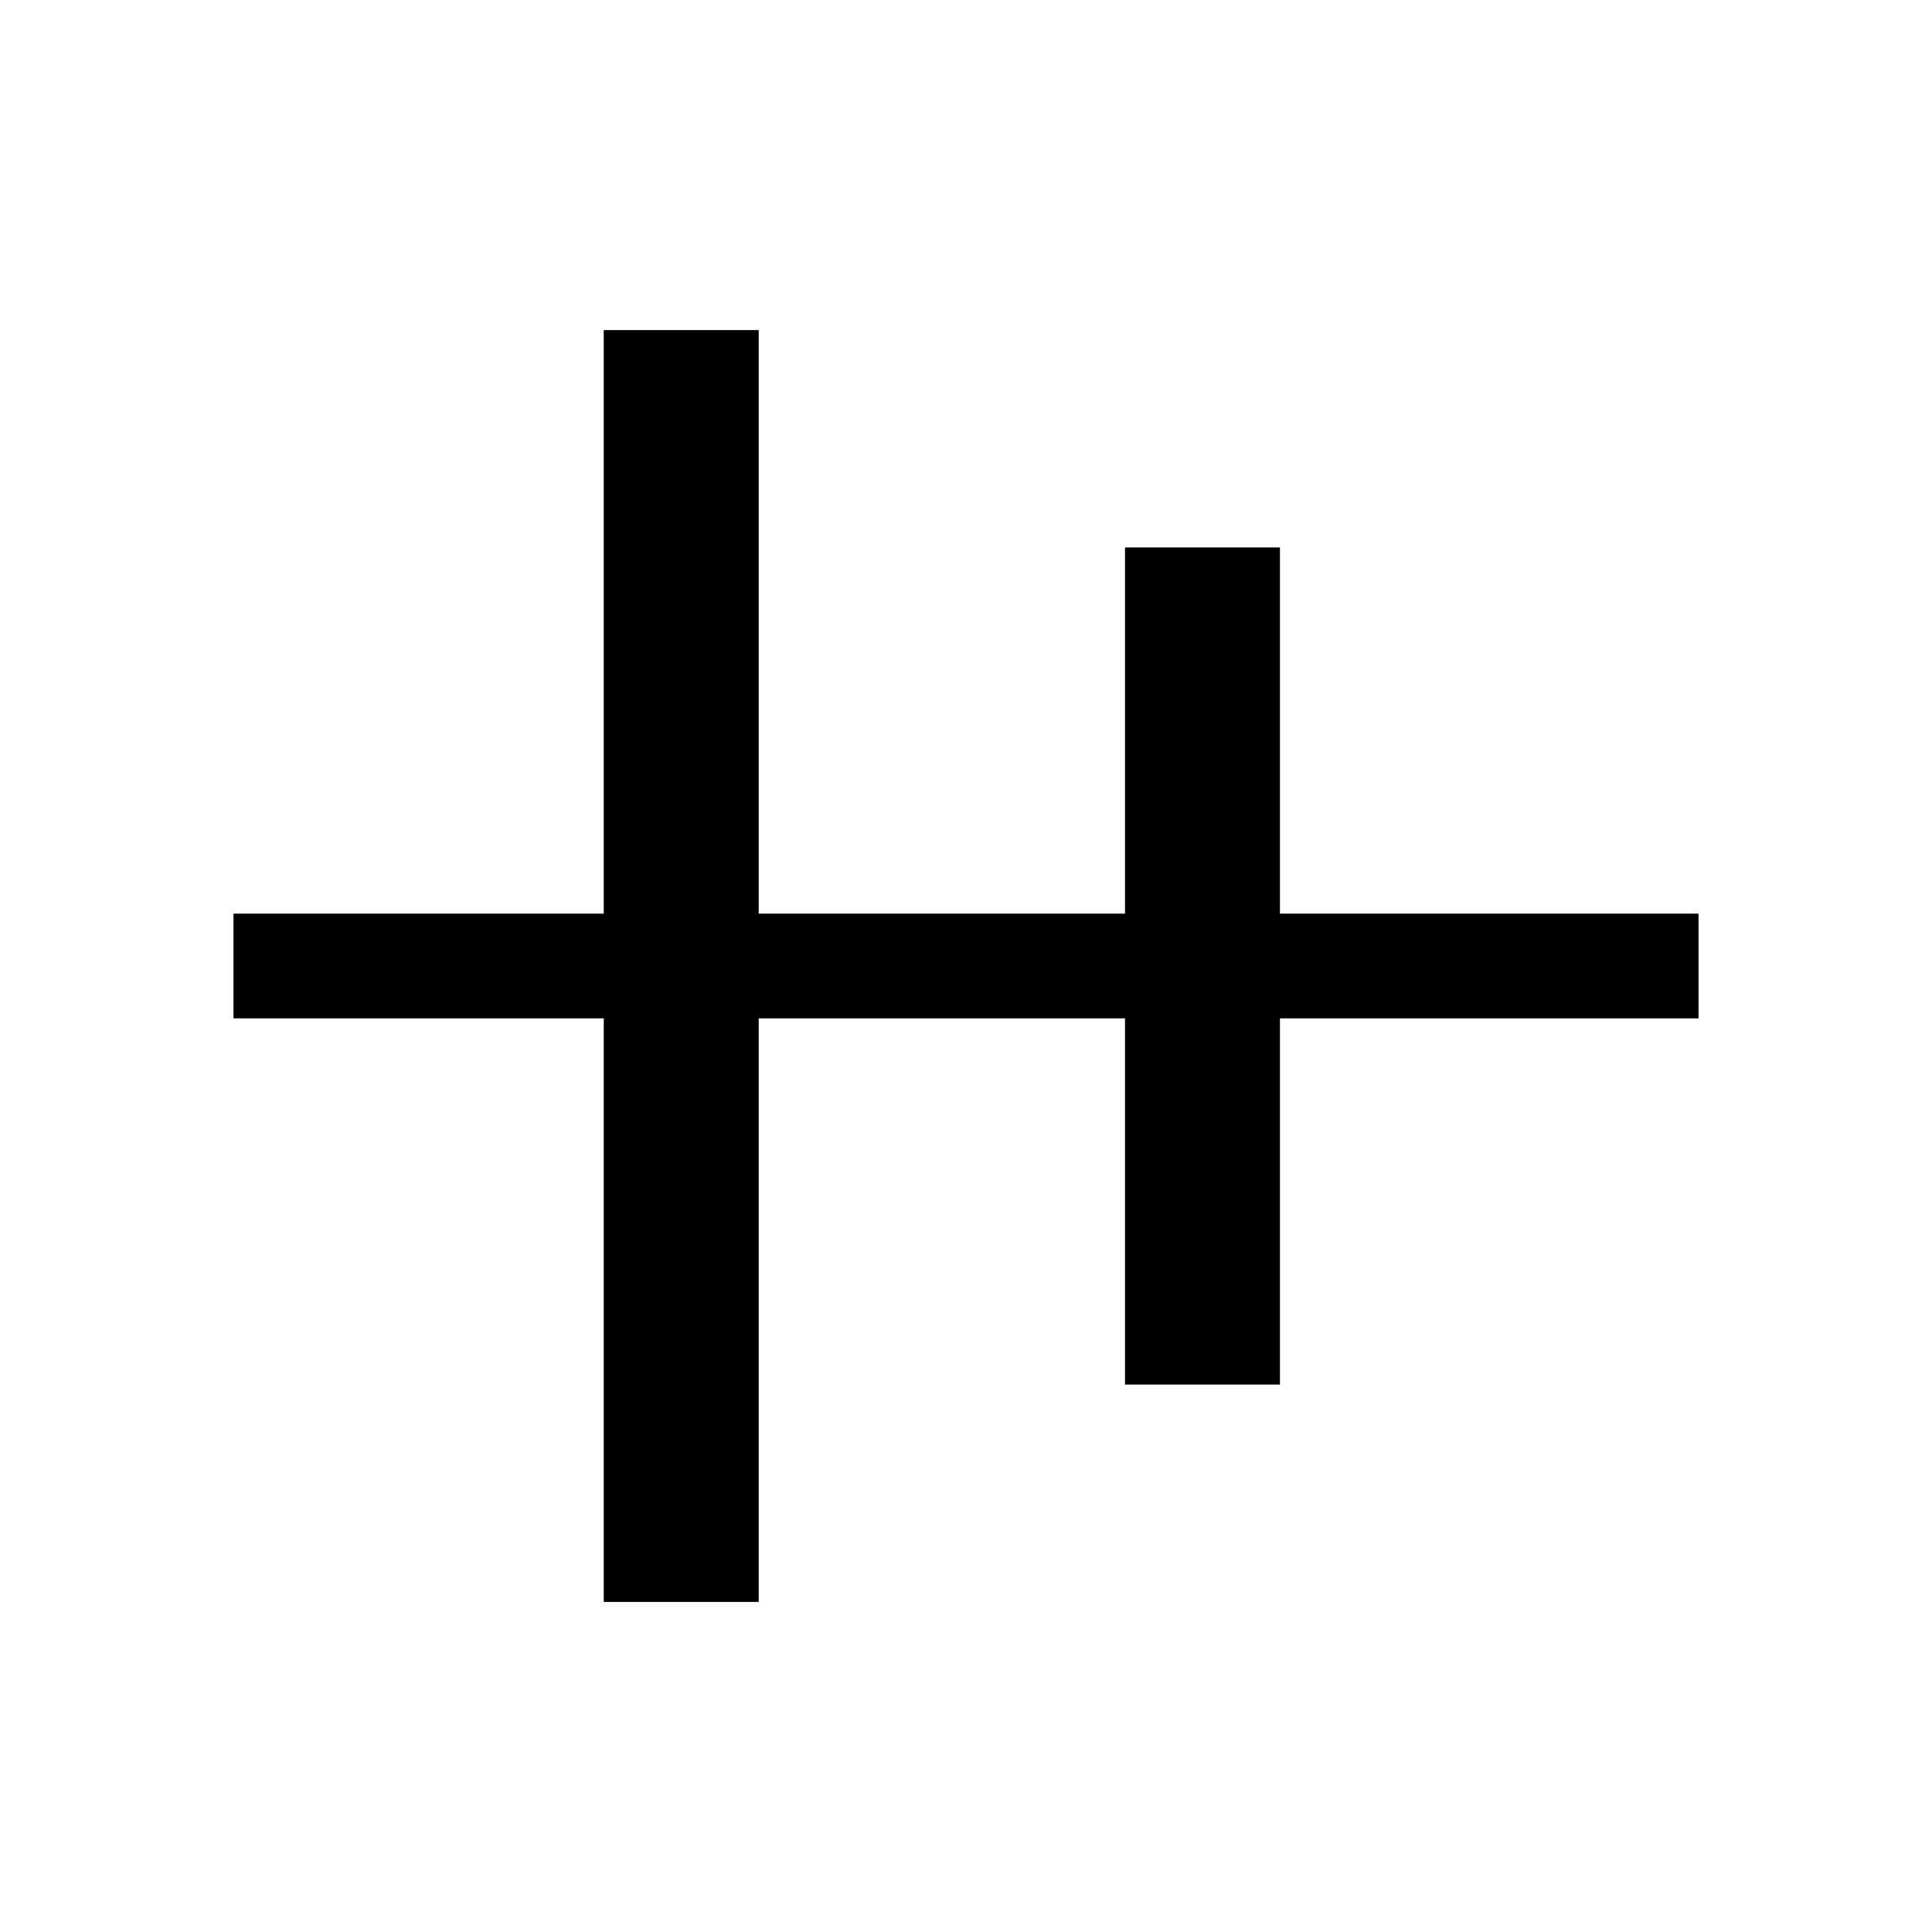 <svg xmlns="http://www.w3.org/2000/svg" viewBox="0 0 20 20"><path d="M6.25 16.583v-6.041H2.417V9.458H6.25V3.417h1.604v6.041h3.792V5.667h1.604v3.791h4.333v1.084H13.25v3.791h-1.604v-3.791H7.854v6.041Z"/></svg>
